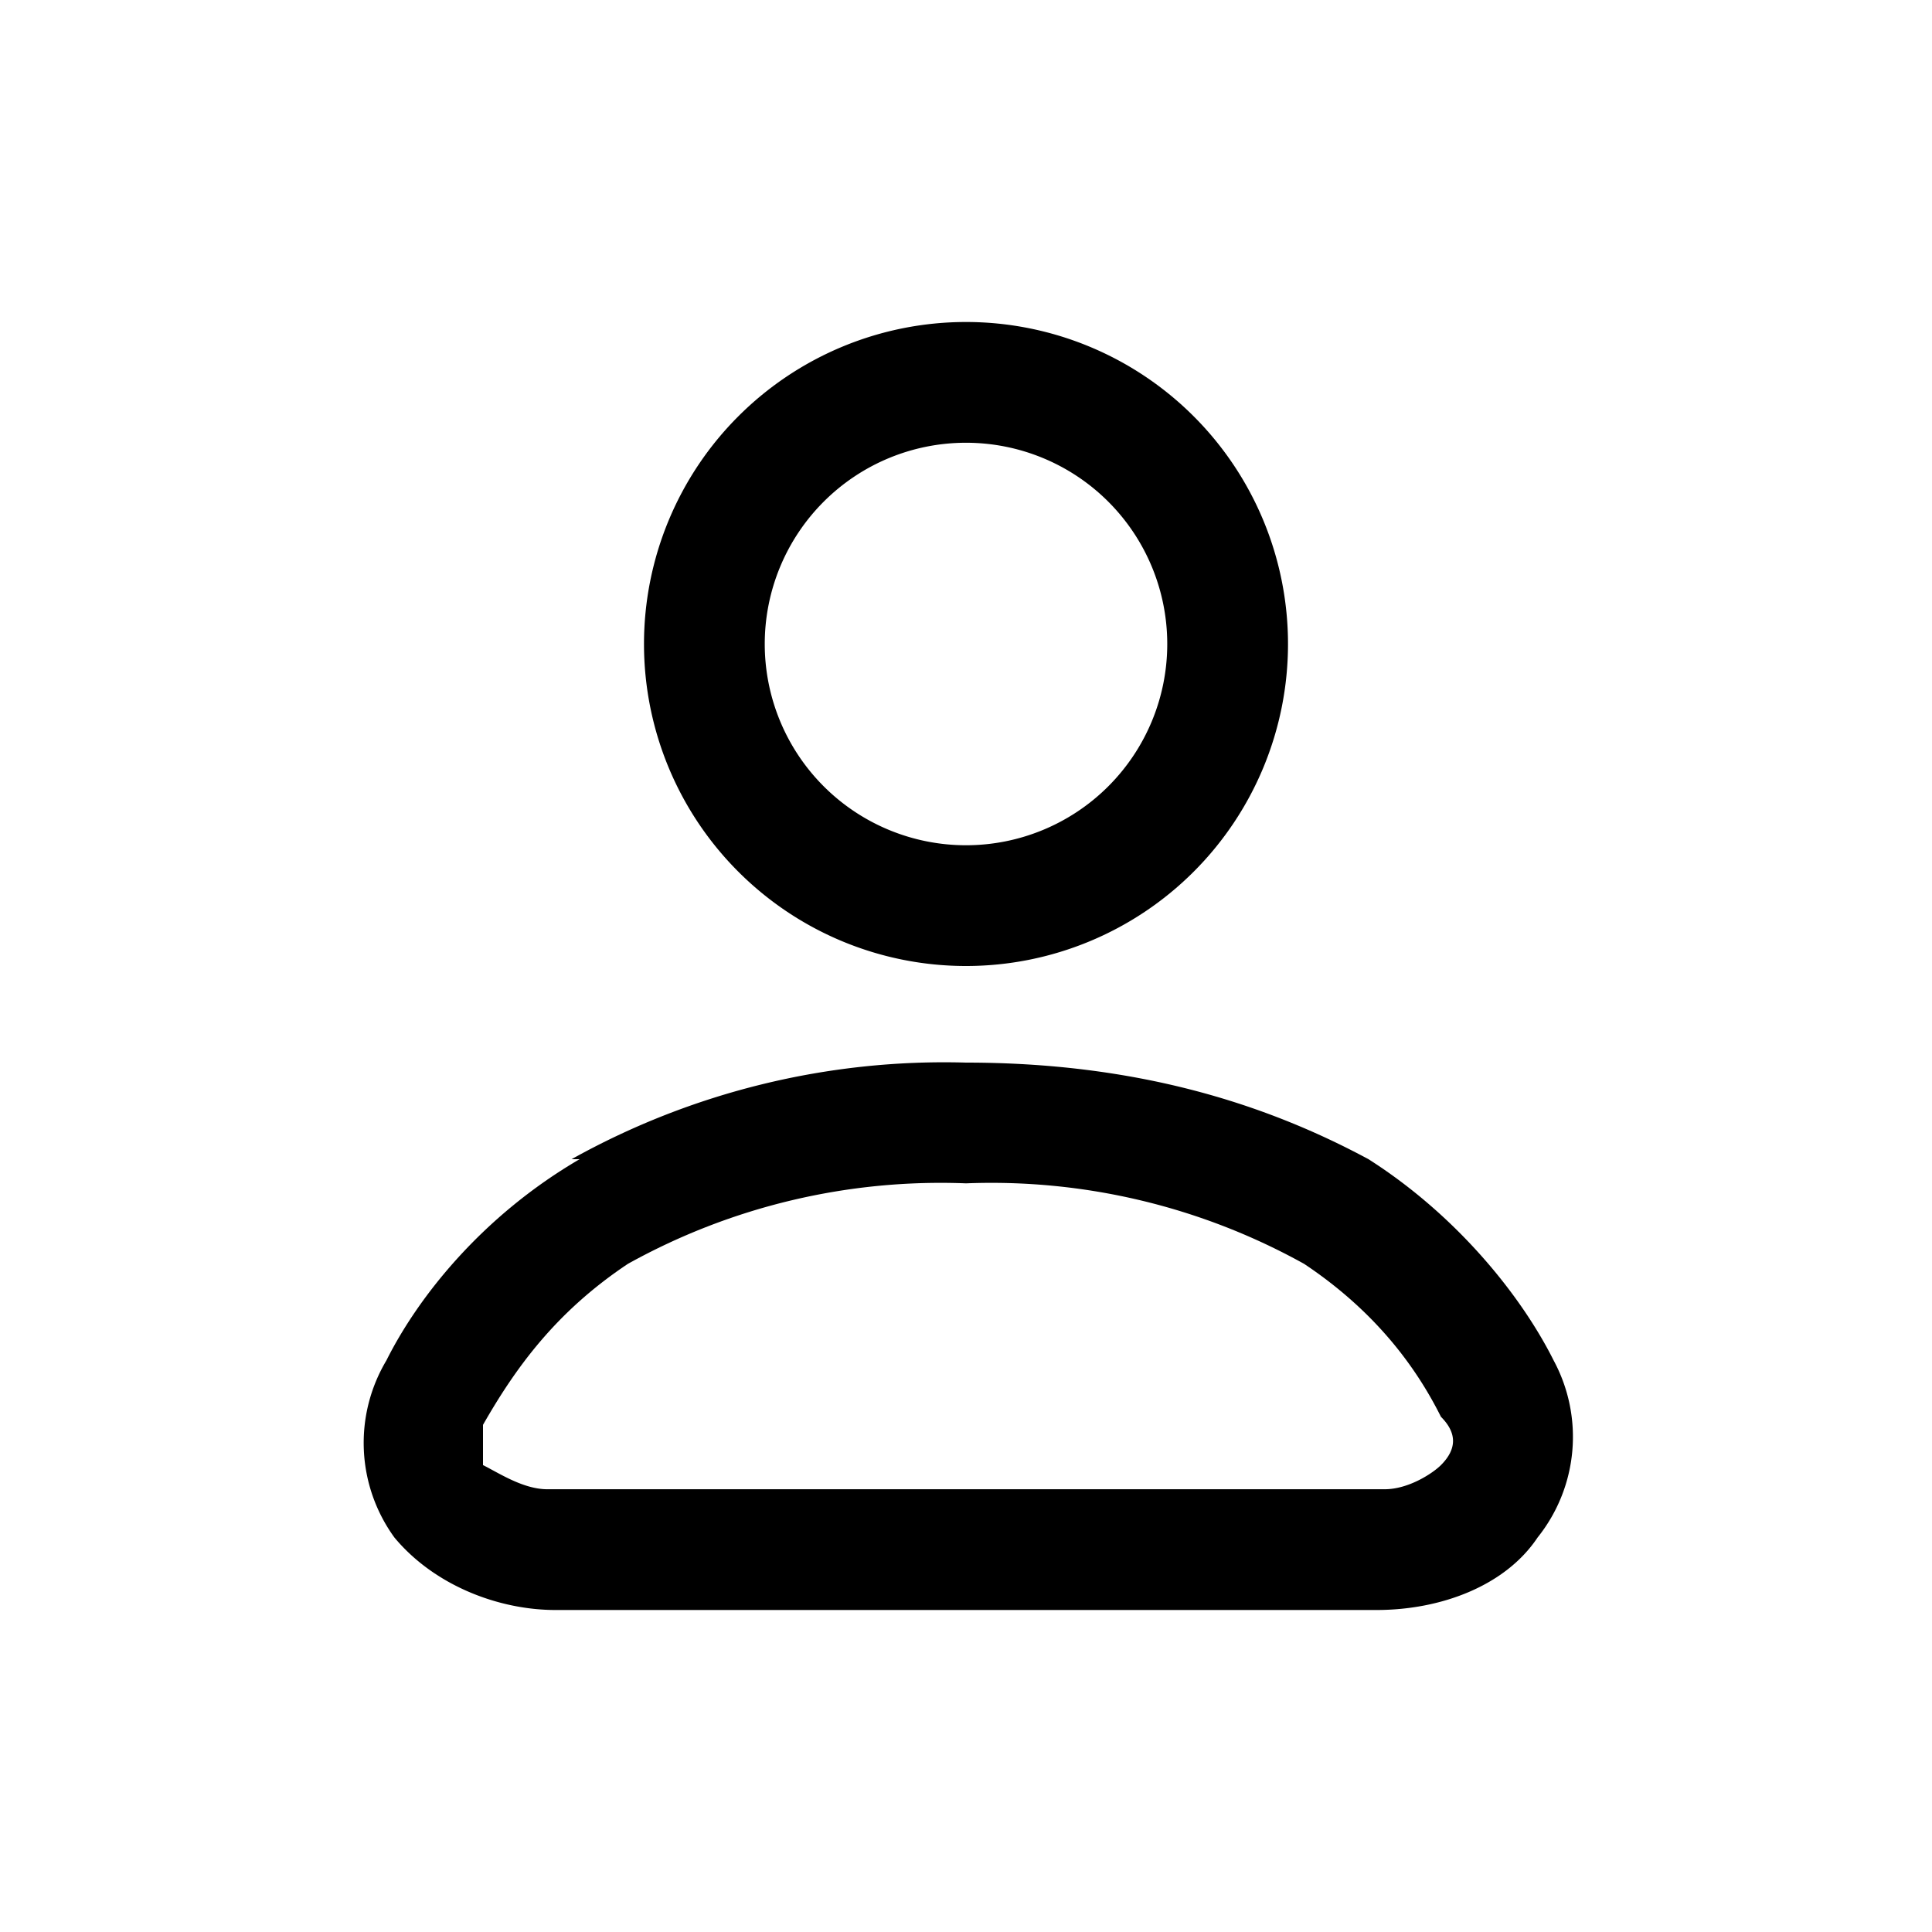 <svg width="24" height="24" fill="none" xmlns="http://www.w3.org/2000/svg">
  <path
    d="M12 5.5a2.5 2.5 0 100 5 2.5 2.5 0 000-5zM8 8a4 4 0 118 0 4 4 0 01-8 0zm-.2 7.7c-.9.6-1.4 1.3-1.8 2v.5c.2.1.5.3.8.3h10.4c.3 0 .6-.2.7-.3.2-.2.2-.4 0-.6-.3-.6-.8-1.3-1.7-1.9a8 8 0 00-4.2-1 8 8 0 00-4.2 1zm-.7-1.3a9.5 9.5 0 014.9-1.2c2.1 0 3.7.5 5 1.2 1.1.7 1.9 1.7 2.3 2.5a2 2 0 01-.2 2.2c-.4.6-1.2.9-2 .9H6.9c-.7 0-1.5-.3-2-.9a2 2 0 01-.1-2.2c.4-.8 1.2-1.8 2.4-2.5z"
    fill="currentColor"
  />
</svg>
